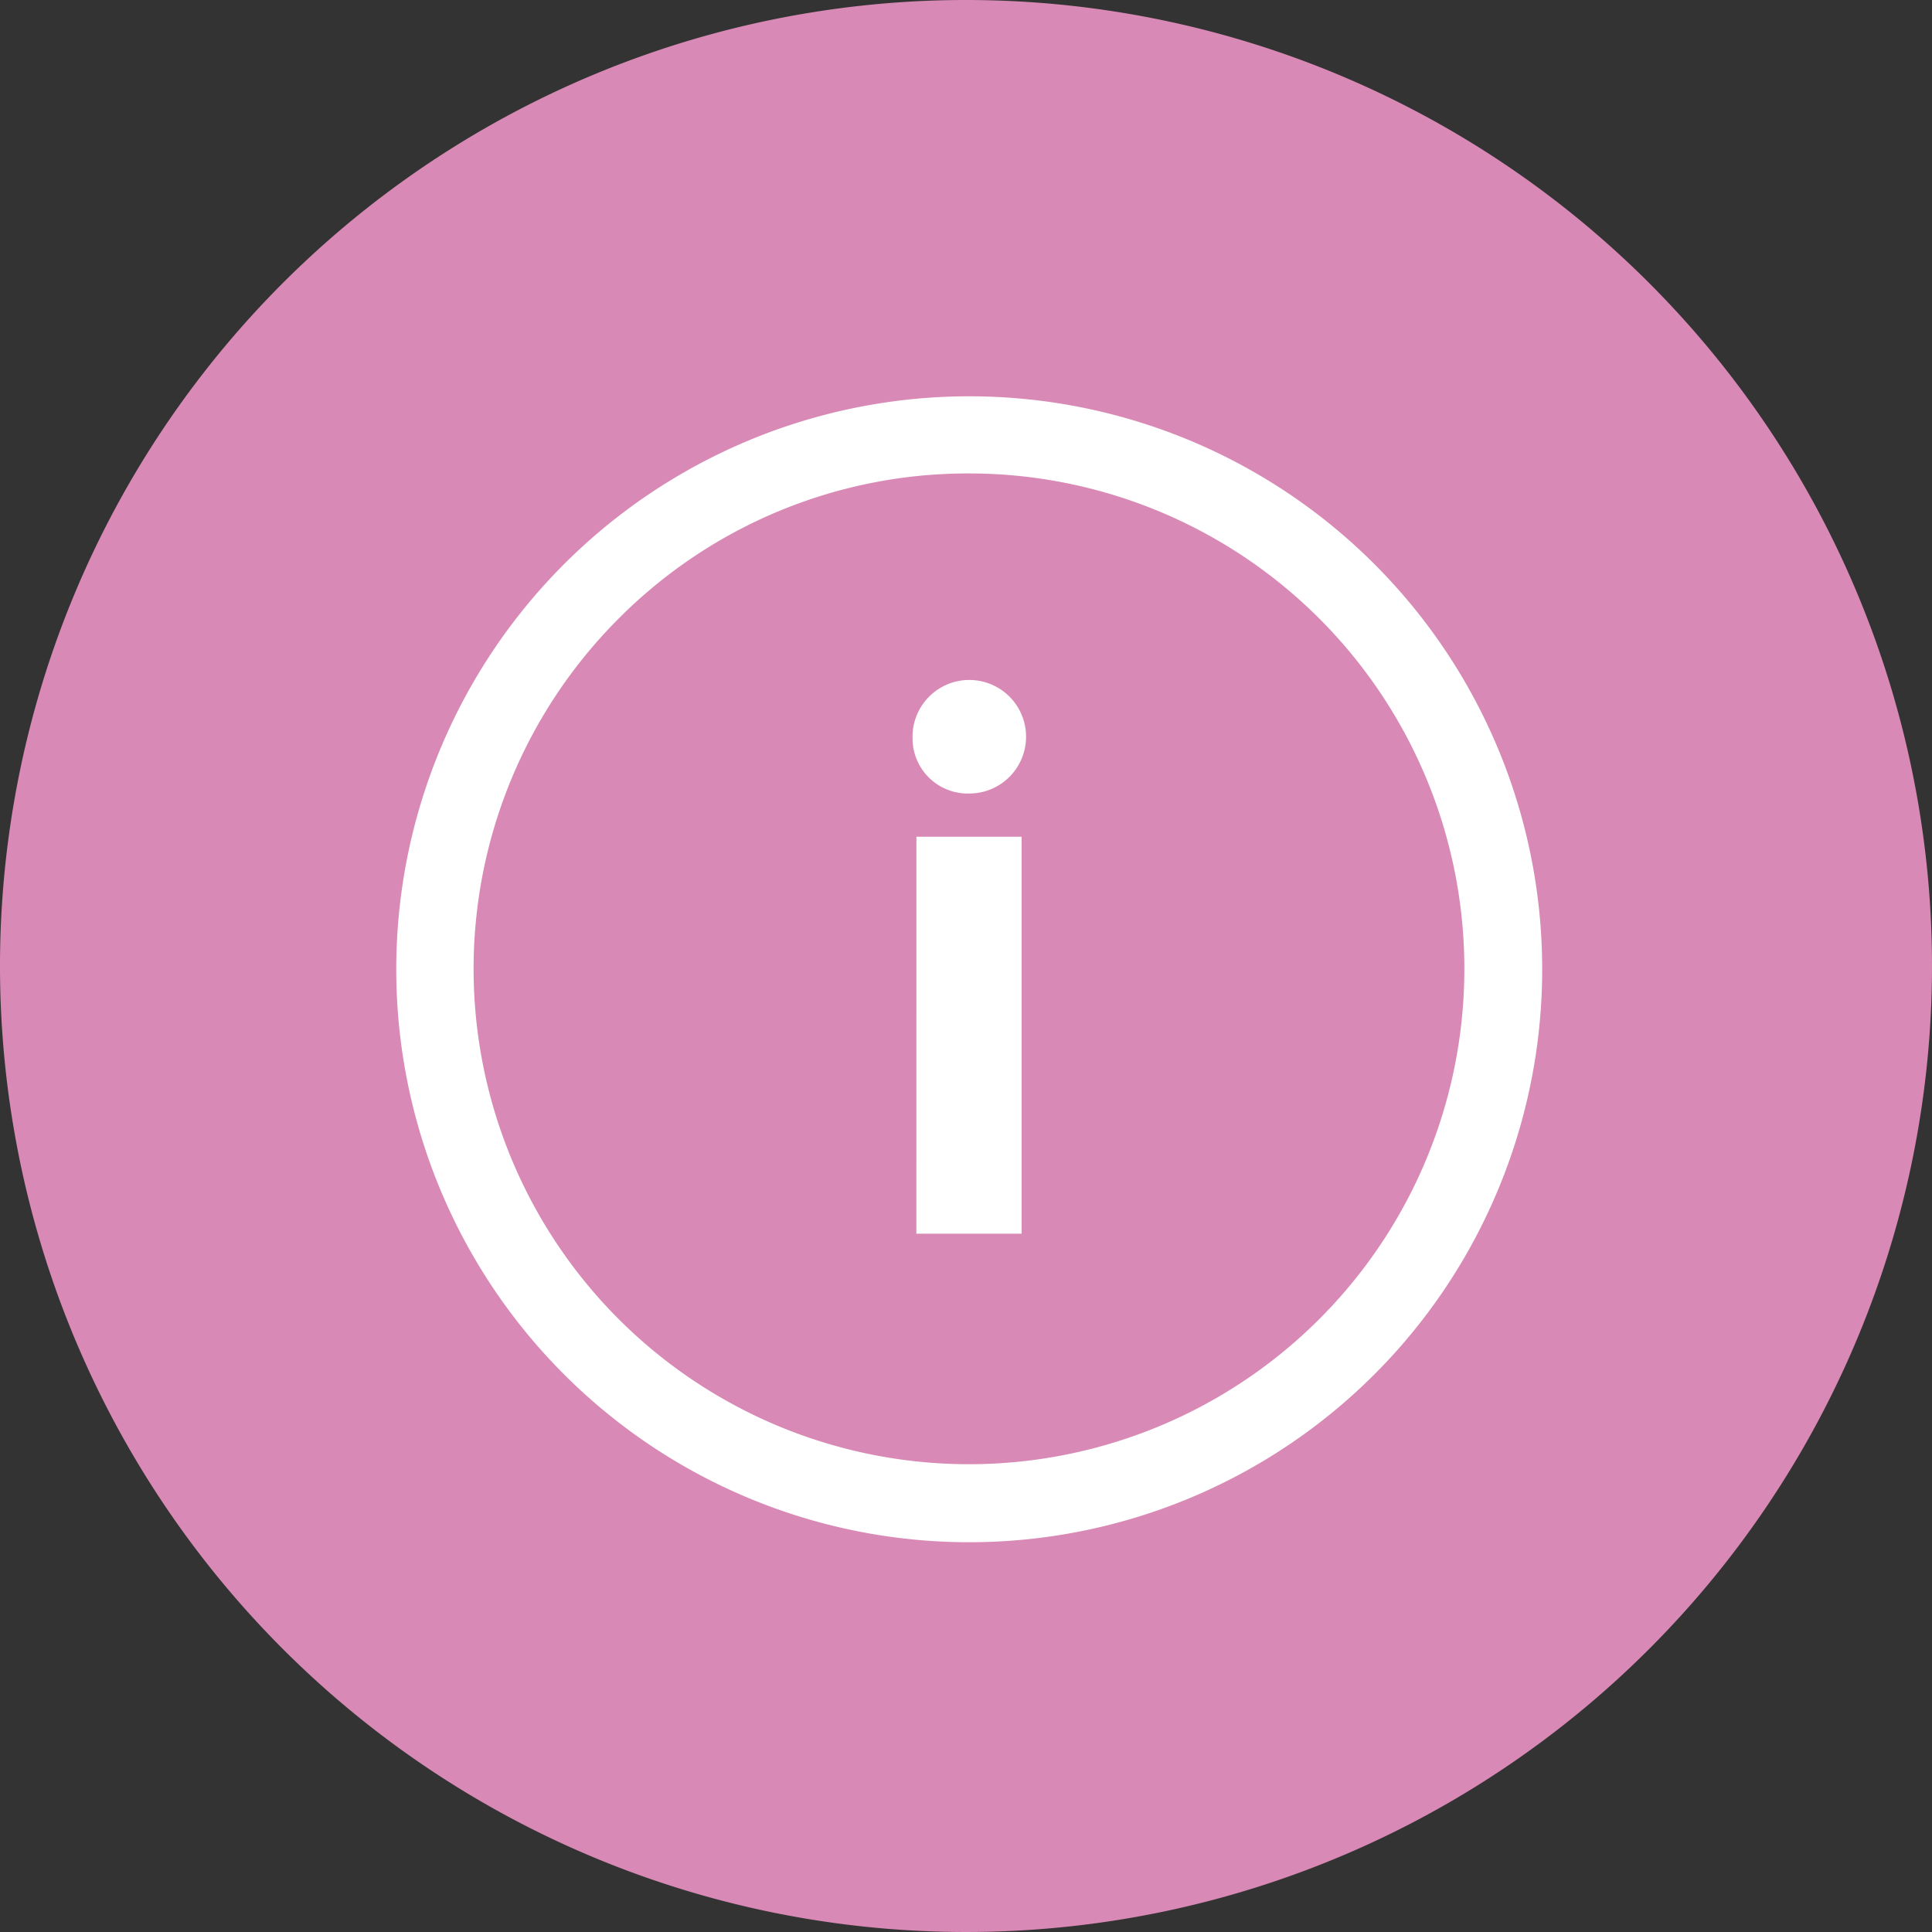 <svg xmlns="http://www.w3.org/2000/svg" width="39" height="39" viewBox="0 0 39 39">
  <rect x="0" y="0" width="39" height="39" fill="#333333" stroke="none"/>
  <g id="Group_52" data-name="Group 52" transform="translate(-25 -411)">
    <g id="Group_51" data-name="Group 51">
      <path id="Path_84" data-name="Path 84" d="M19.5,0A19.5,19.5,0,1,1,0,19.5,19.5,19.5,0,0,1,19.5,0Z" transform="translate(25 411)" fill="#d989b5"/>
    </g>
    <path id="Path_75" data-name="Path 75" d="M16.552,11.815a1.146,1.146,0,1,1,1.14,1.112A1.113,1.113,0,0,1,16.552,11.815Zm.078,1.985h2.124v8.013H16.629Z" transform="translate(26.869 414.091)" fill="#fff"/>
    <path id="Path_76" data-name="Path 76" d="M14.941,4.932a10,10,0,1,1-7.078,2.93,9.943,9.943,0,0,1,7.078-2.93m0-1.557A11.566,11.566,0,1,0,26.506,14.941,11.564,11.564,0,0,0,14.941,3.375Z" transform="translate(29.625 415.625)" fill="#fff"/>
  </g>
</svg>

